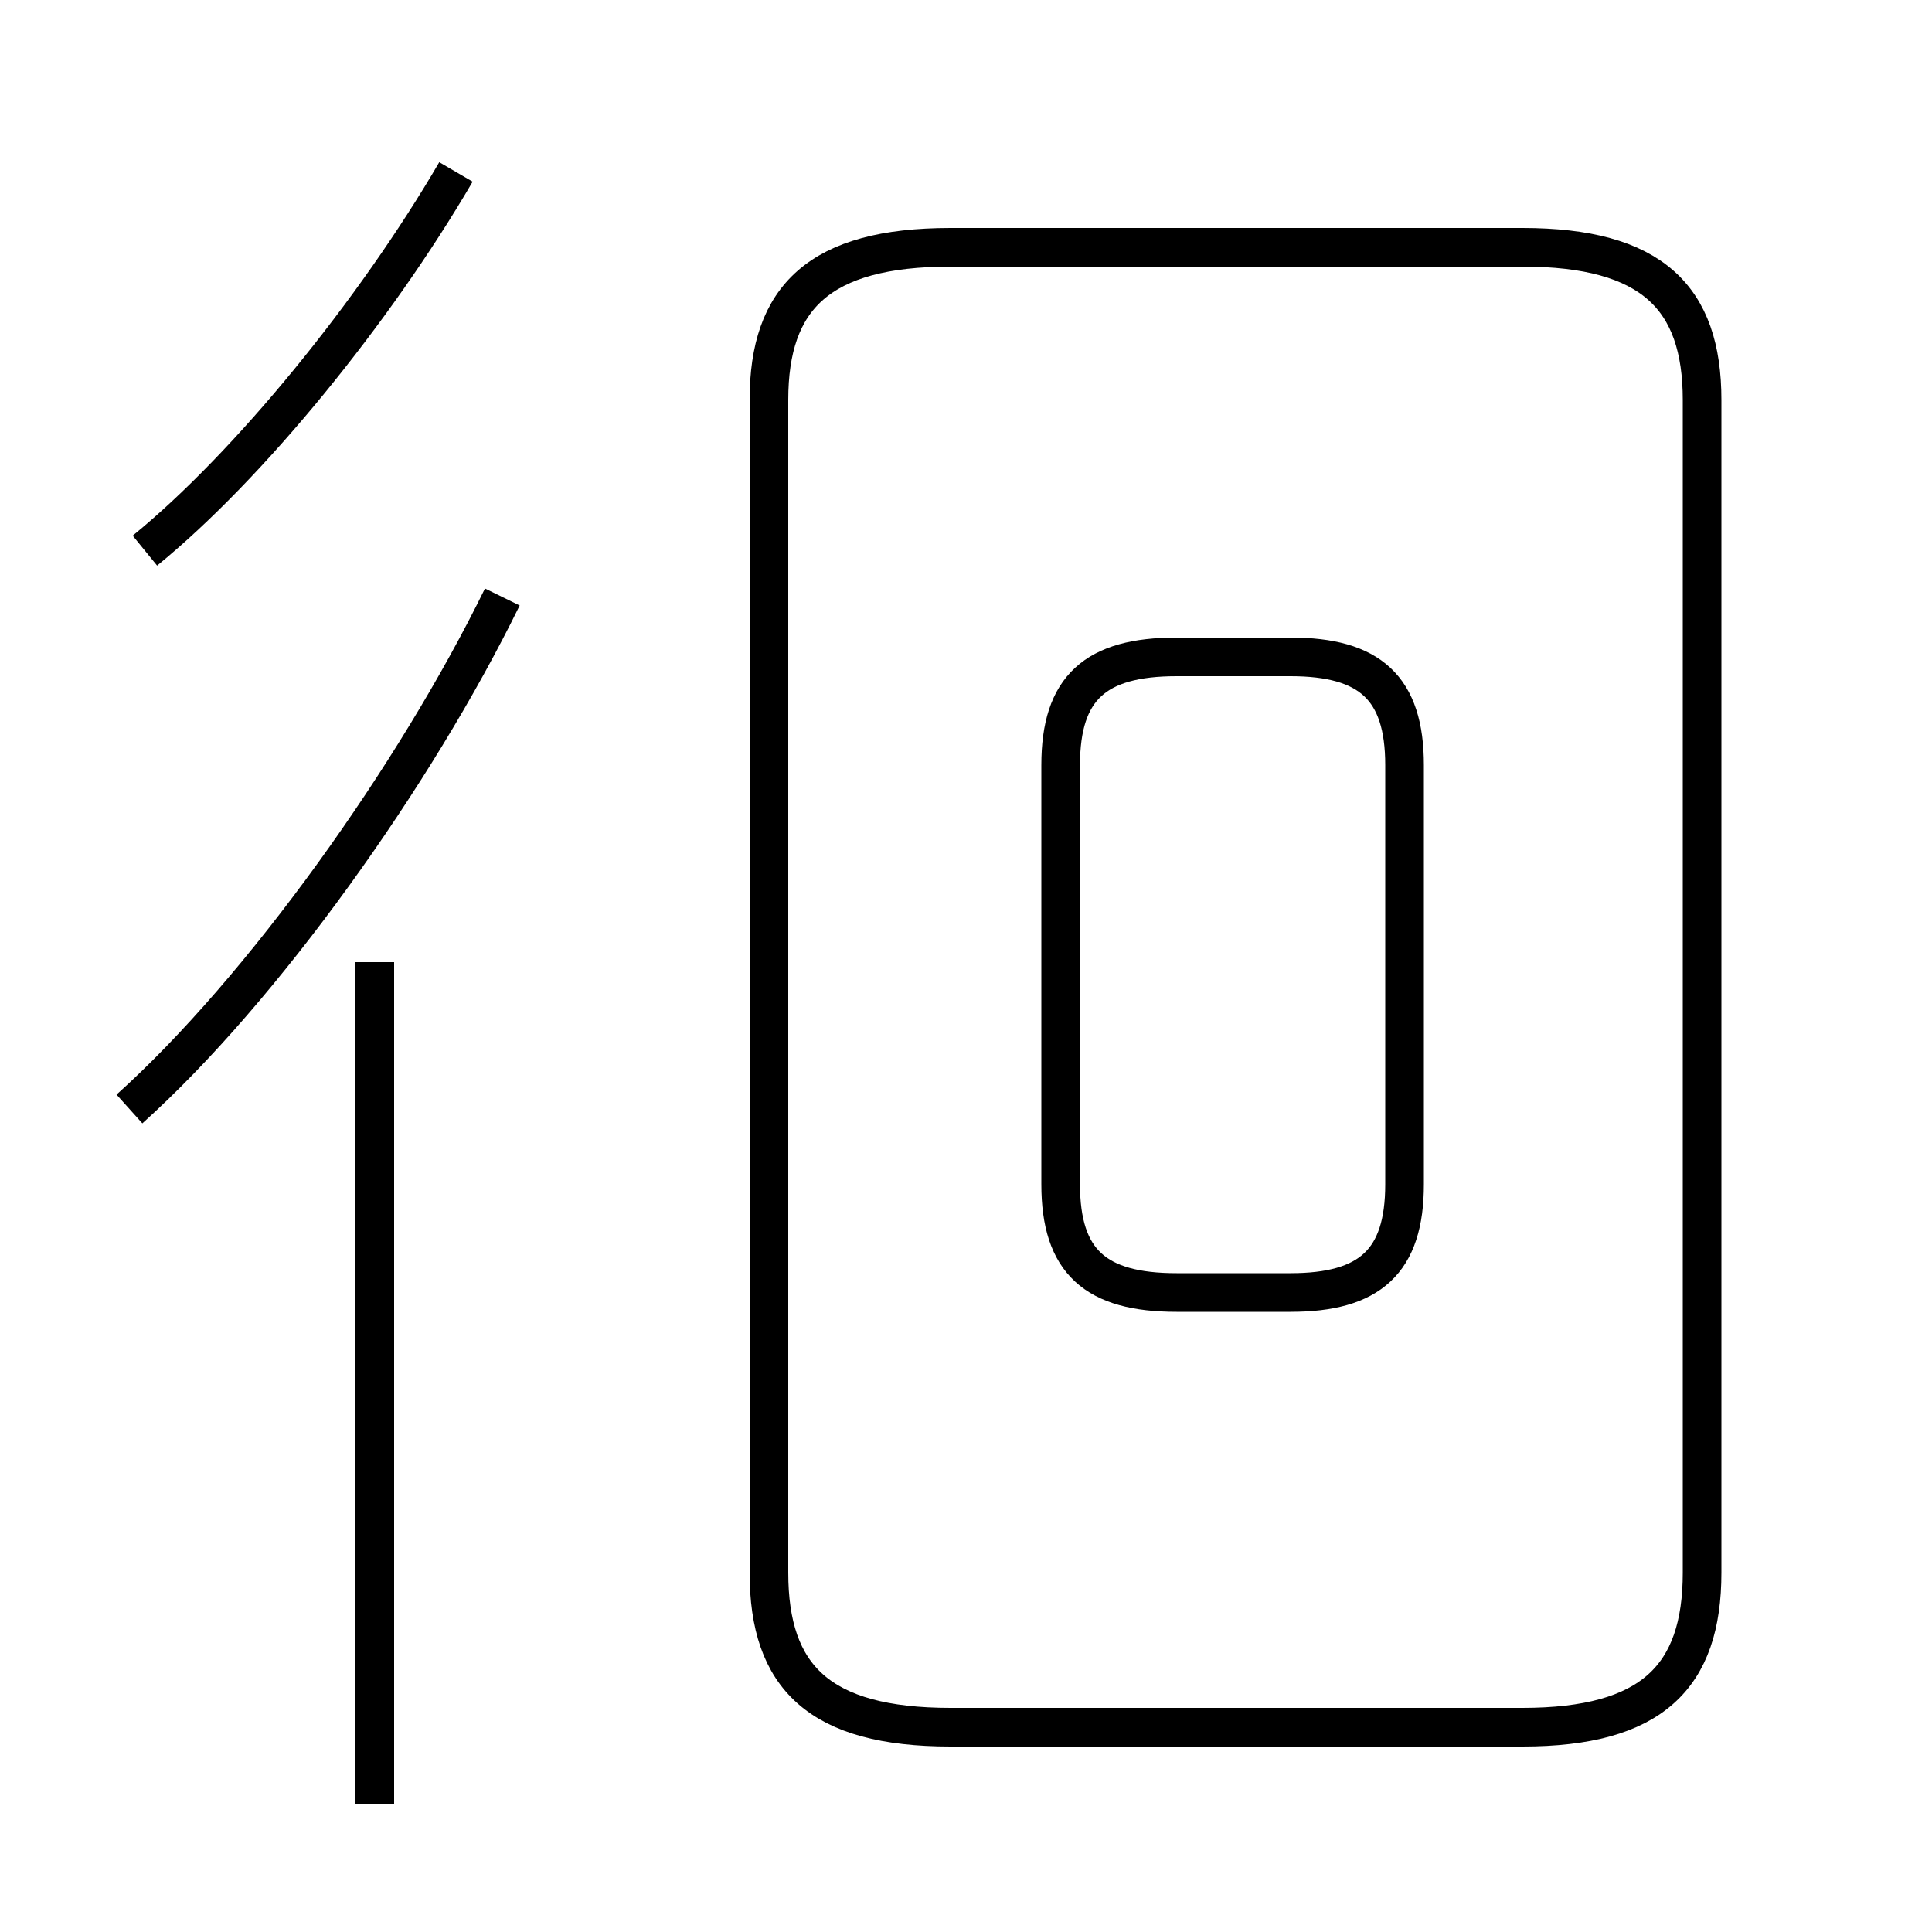 <?xml version='1.0' encoding='utf8'?>
<svg viewBox="0.0 -6.0 50.0 50.0" version="1.1" xmlns="http://www.w3.org/2000/svg">
<rect x="0.0" y="-6.0" width="50.0" height="50.0" fill="#808080" stroke="none"/>
<rect x="-1000" y="-1000" width="2000" height="2000" stroke="white" fill="white"/>
<g style="fill:white;stroke:#000000;  stroke-width:1">
<path d="M 24.6 0.7 L 39.4 0.7 C 42.75 0.7 44.05 -0.6 44.05 -3.3 L 44.05 -33.65 C 44.05 -36.3 42.75 -37.6 39.4 -37.6 L 24.6 -37.6 C 21.2 -37.6 19.9 -36.3 19.9 -33.65 L 19.9 -3.3 C 19.9 -0.6 21.2 0.7 24.6 0.7 Z M 9.7 2.7 L 9.7 -19.1 M 3.35 -15.3 C 6.8 -18.4 10.75 -23.95 13.0 -28.55 M 3.75 -29.75 C 6.45 -31.95 9.7 -35.95 11.8 -39.55 M 30.45 -10.55 L 33.4 -10.55 C 35.45 -10.55 36.35 -11.35 36.35 -13.35 L 36.35 -24.2 C 36.35 -26.2 35.45 -27.0 33.4 -27.0 L 30.45 -27.0 C 28.35 -27.0 27.45 -26.2 27.45 -24.2 L 27.45 -13.35 C 27.45 -11.35 28.35 -10.55 30.45 -10.55 Z" transform="translate(0.0 38.0)" />
</g>
</svg>